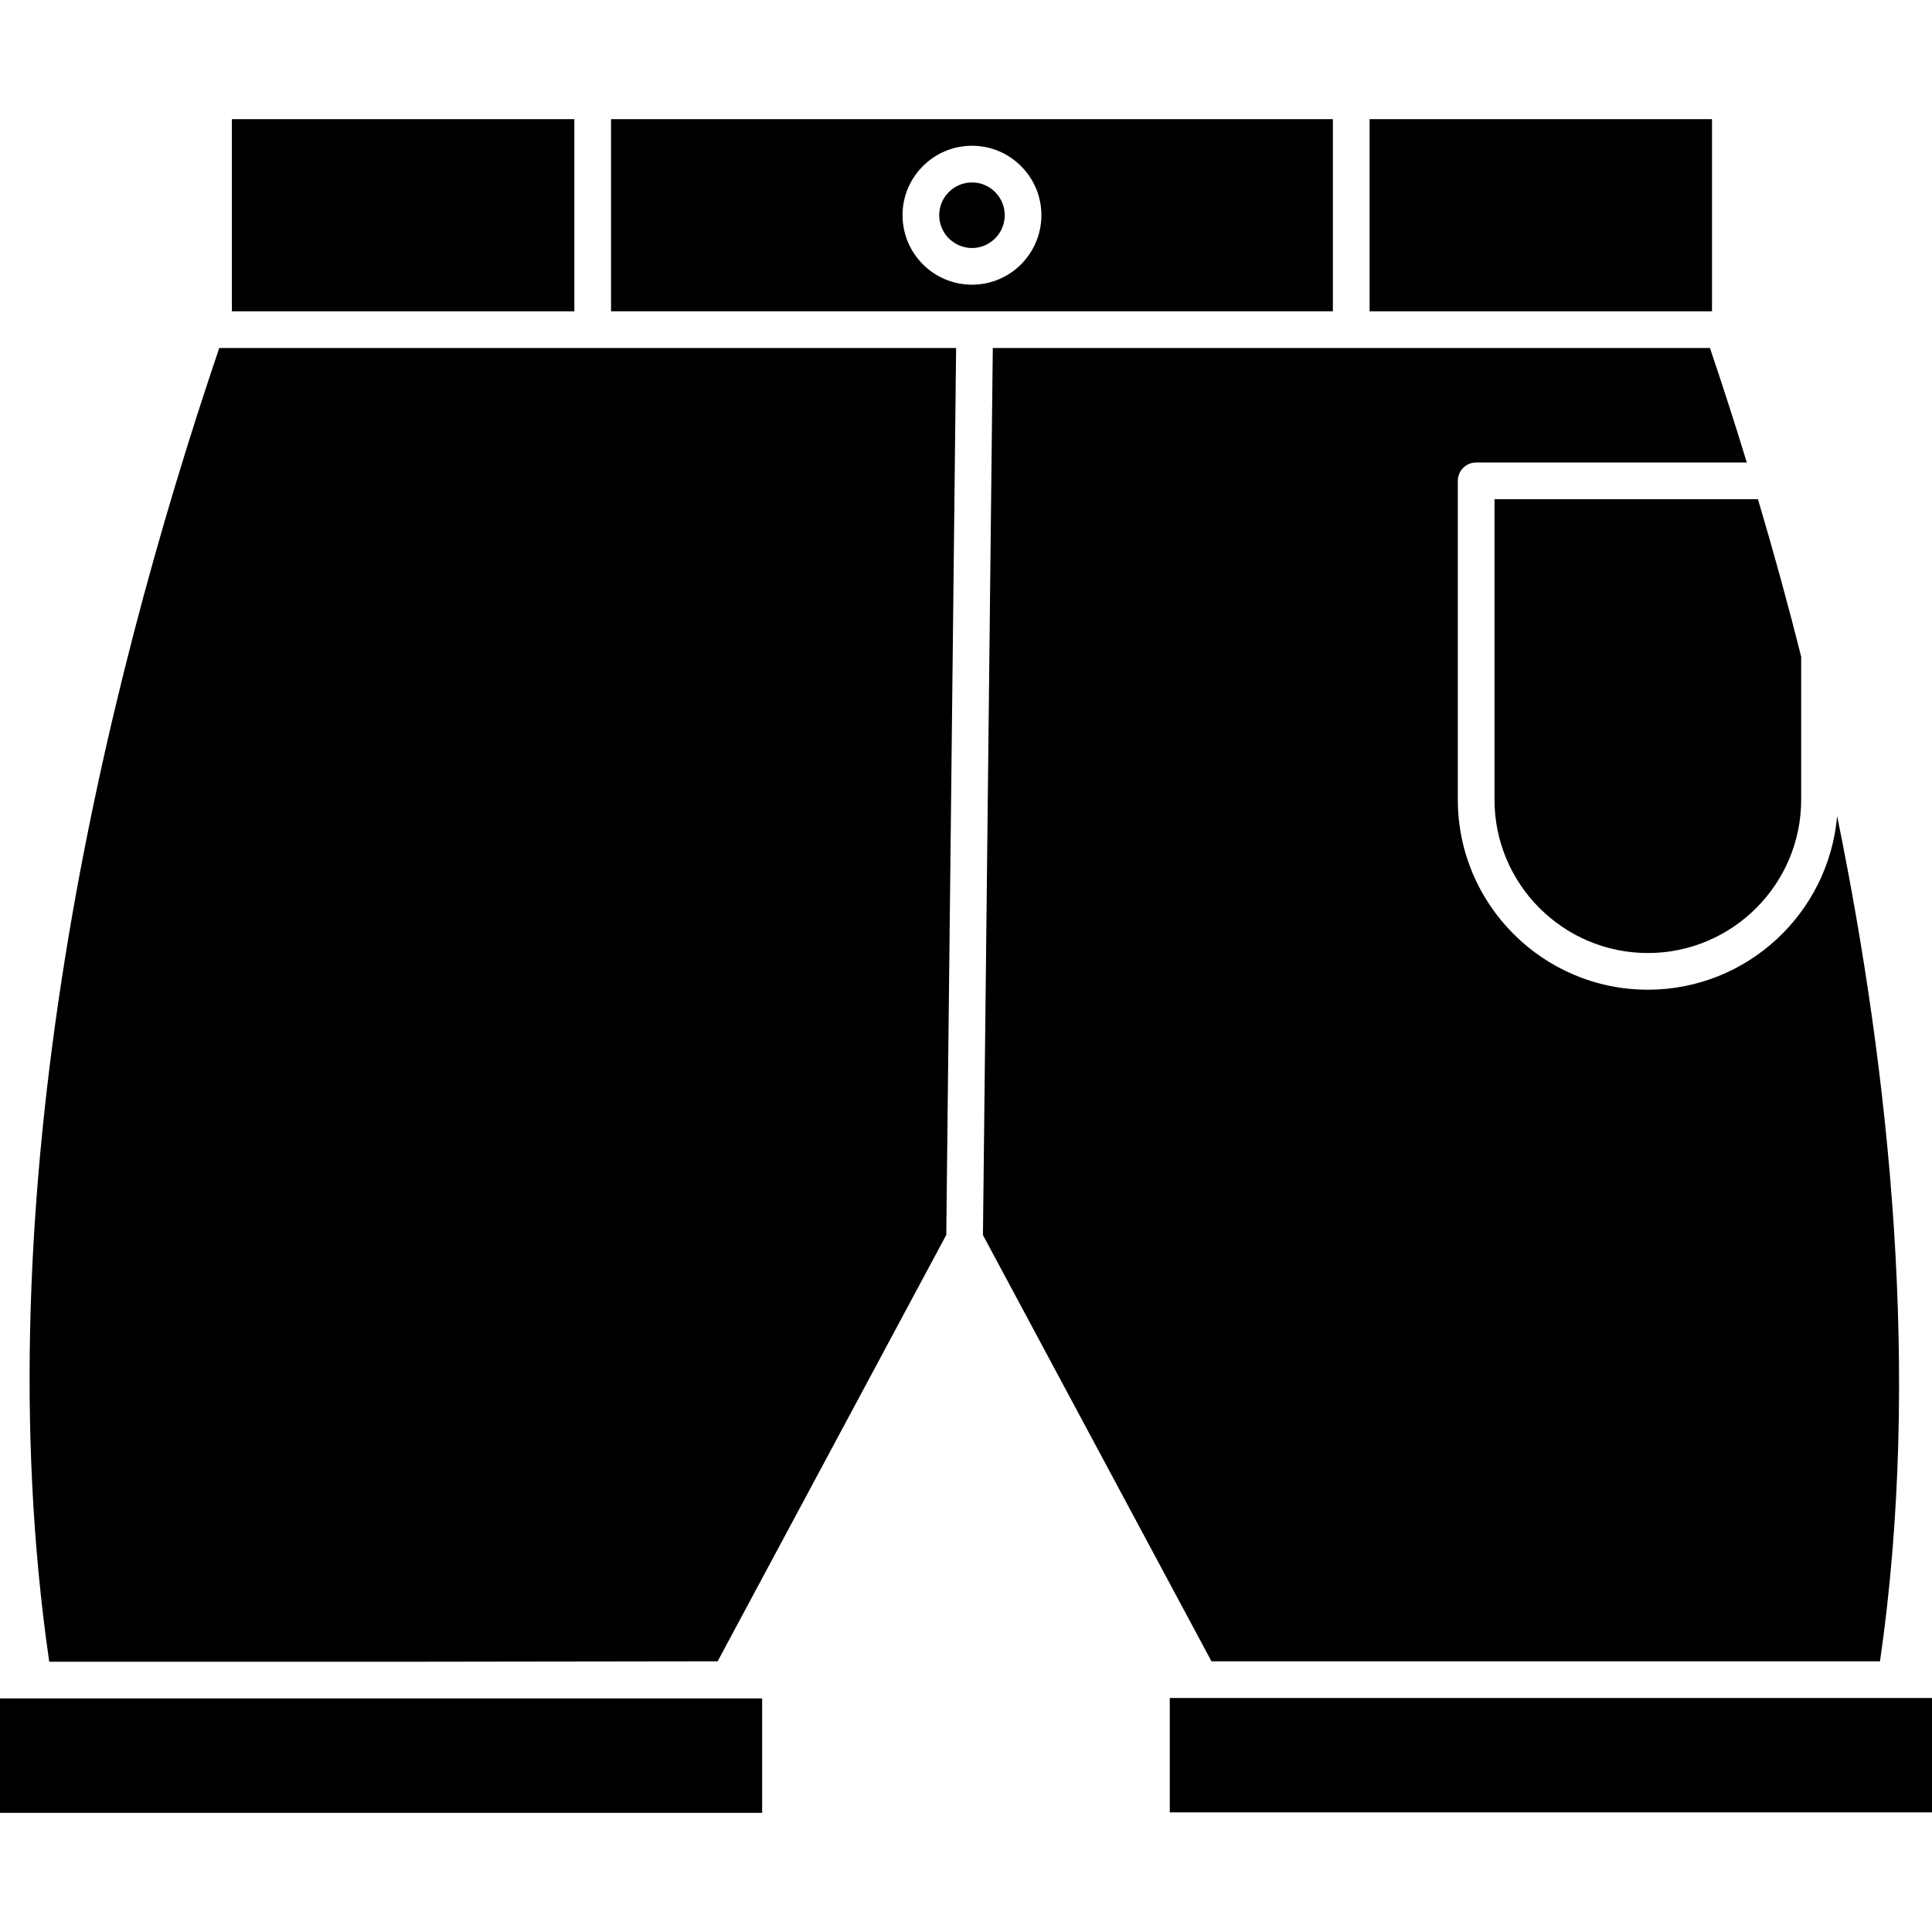 <svg height='100px' width='100px'  fill="#000000" xmlns="http://www.w3.org/2000/svg" xmlns:xlink="http://www.w3.org/1999/xlink" version="1.1" x="0px" y="0px" viewBox="41.883 50.763 468.233 410.474" style="enable-background:new 41.883 50.763 468.233 410.474;" xml:space="preserve"><g><rect x="98.076" y="50.763" width="83.005" height="46.568"></rect><rect x="373.808" y="50.763" width="82.991" height="46.568"></rect><path d="M364.916,50.763H189.973v46.568h88.124h86.819V50.763z M277.452,90.883c-9.283,0-16.834-7.557-16.834-16.845   c0-9.279,7.551-16.828,16.834-16.828c9.276,0,16.823,7.549,16.823,16.828C294.275,83.327,286.728,90.883,277.452,90.883z"></path><path d="M497.514,424.509v-0.001c10.053-69.348,2.39-142.325-10.394-204.859c-2.015,23.548-21.813,42.098-45.873,42.098   c-25.393,0-46.051-20.66-46.051-46.055v-77.271c0-2.455,1.99-4.446,4.445-4.446h65.593c-3.073-10.058-6.09-19.356-8.935-27.751   H369.36h-86.867l-2.385,214.992l55.381,103.293H497.514z"></path><path d="M95.019,106.222c-28.276,83.417-57.684,204.977-41.204,318.39h89.068l72.924-0.102l55.411-103.336l2.385-214.952h-88.076   H95.019z"></path><polygon points="502.695,433.398 502.691,433.399 333.526,433.399 332.823,433.398 325.386,433.398 325.386,461.128    510.116,461.128 510.116,433.398  "></polygon><path d="M48.995,433.503c0.327,0.076,0.663,0.13,1.011,0.13C49.657,433.633,49.322,433.579,48.995,433.503h-7.112v27.734h184.71   v-27.734h-83.224H48.995z"></path><path d="M277.452,66.101c-4.38,0-7.943,3.56-7.943,7.937c0,4.386,3.563,7.954,7.943,7.954c4.374,0,7.933-3.568,7.933-7.954   C285.385,69.662,281.826,66.101,277.452,66.101z"></path><path d="M404.087,215.691c0,20.492,16.67,37.164,37.16,37.164c20.492,0,37.164-16.672,37.164-37.164v-34.313v-0.352   c-3.146-12.511-6.665-25.33-10.476-38.161h-0.029h-63.819V215.691z"></path></g></svg>